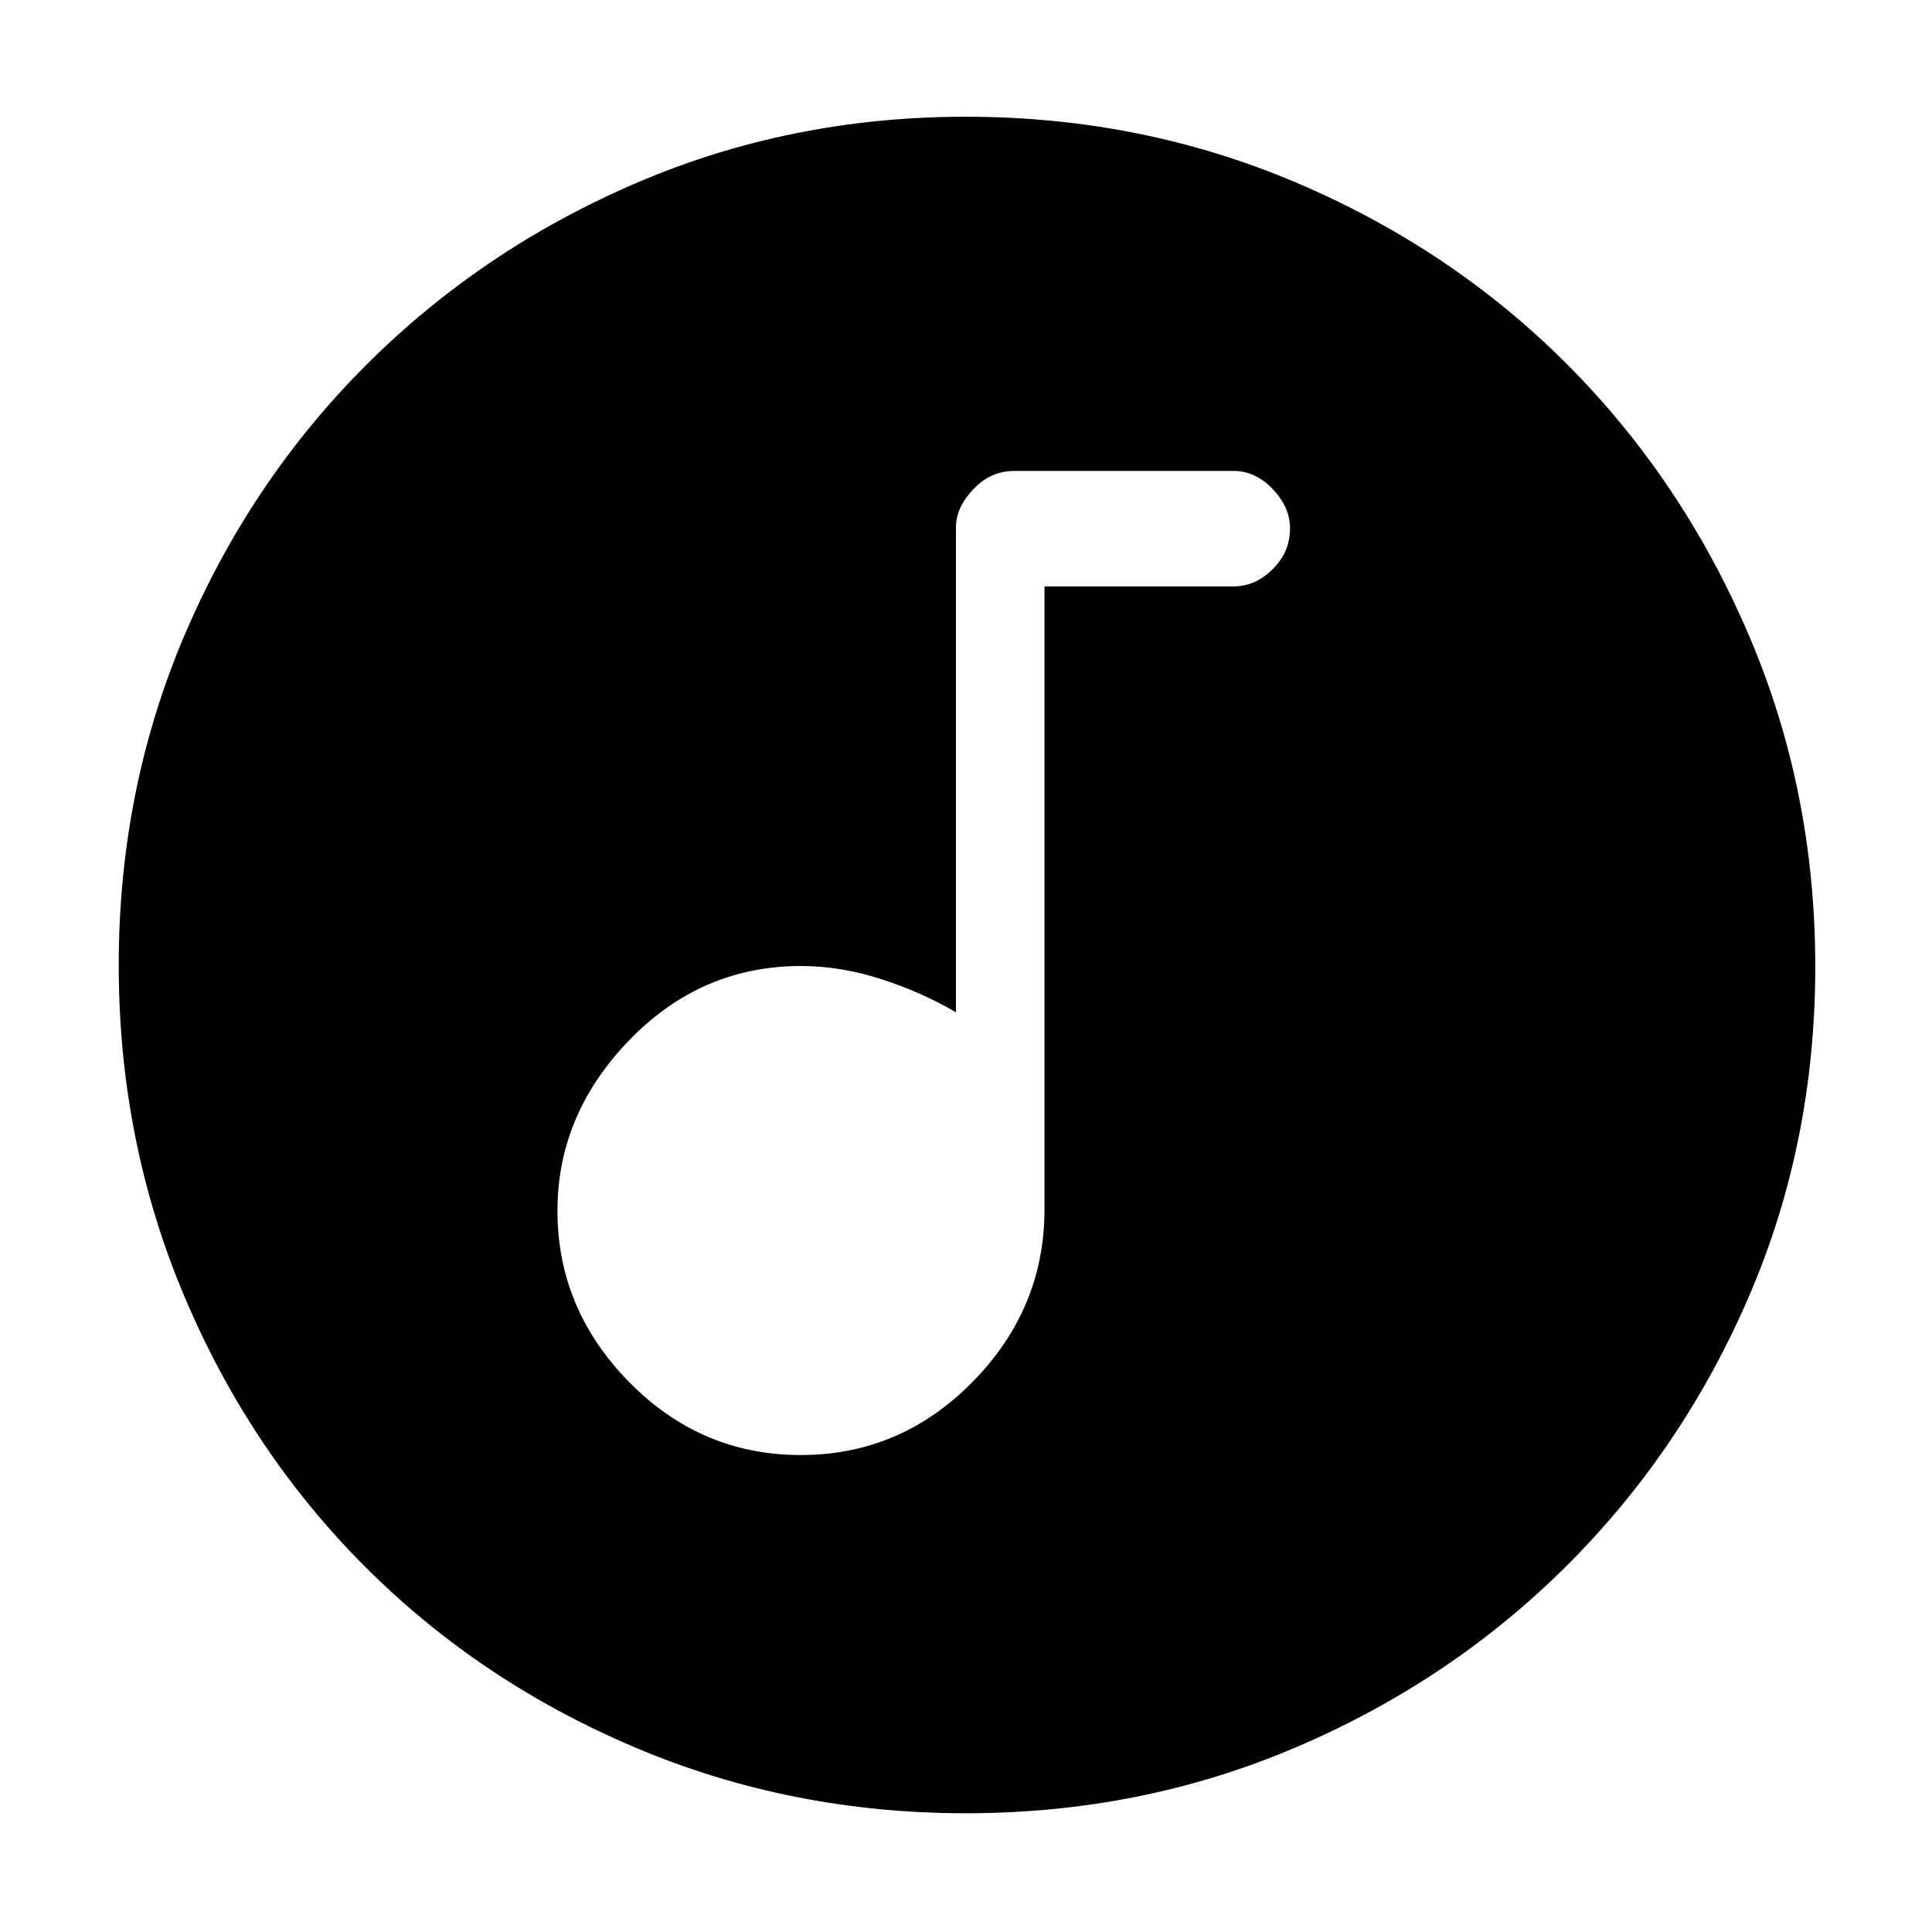 <svg xmlns="http://www.w3.org/2000/svg" height="48" viewBox="0 -960 960 960" width="48"><path d="M397.88-237q49.62 0 85.37-36.33Q519-309.67 519-359v-309.63h94q10.78 0 19.39-8.54 8.61-8.55 8.61-20.27 0-10.56-8.61-19.56-8.61-9-19.39-9H504q-11.75 0-20.37 9.11Q475-707.78 475-698v241q-17-10-37.2-16.5-20.19-6.5-39.8-6.5-49.67 0-85.33 36.87Q277-406.26 277-358.38q0 48.88 35.63 85.13Q348.26-237 397.88-237Zm82.07 178q-87.06 0-164.15-32.6-77.09-32.61-134.34-89.86T91.6-315.87Q59-393.03 59-480.36q0-87.23 32.66-163.94 32.67-76.7 90.21-134.25 57.54-57.55 134.25-90.5Q392.83-902 479.84-902q87.37 0 164.54 32.86 77.17 32.86 134.4 90.25 57.23 57.4 90.22 134.52 33 77.11 33 164.65 0 87.46-32.95 163.88-32.95 76.41-90.5 133.78Q721-124.69 644.13-91.85 567.26-59 479.95-59Z"/></svg>